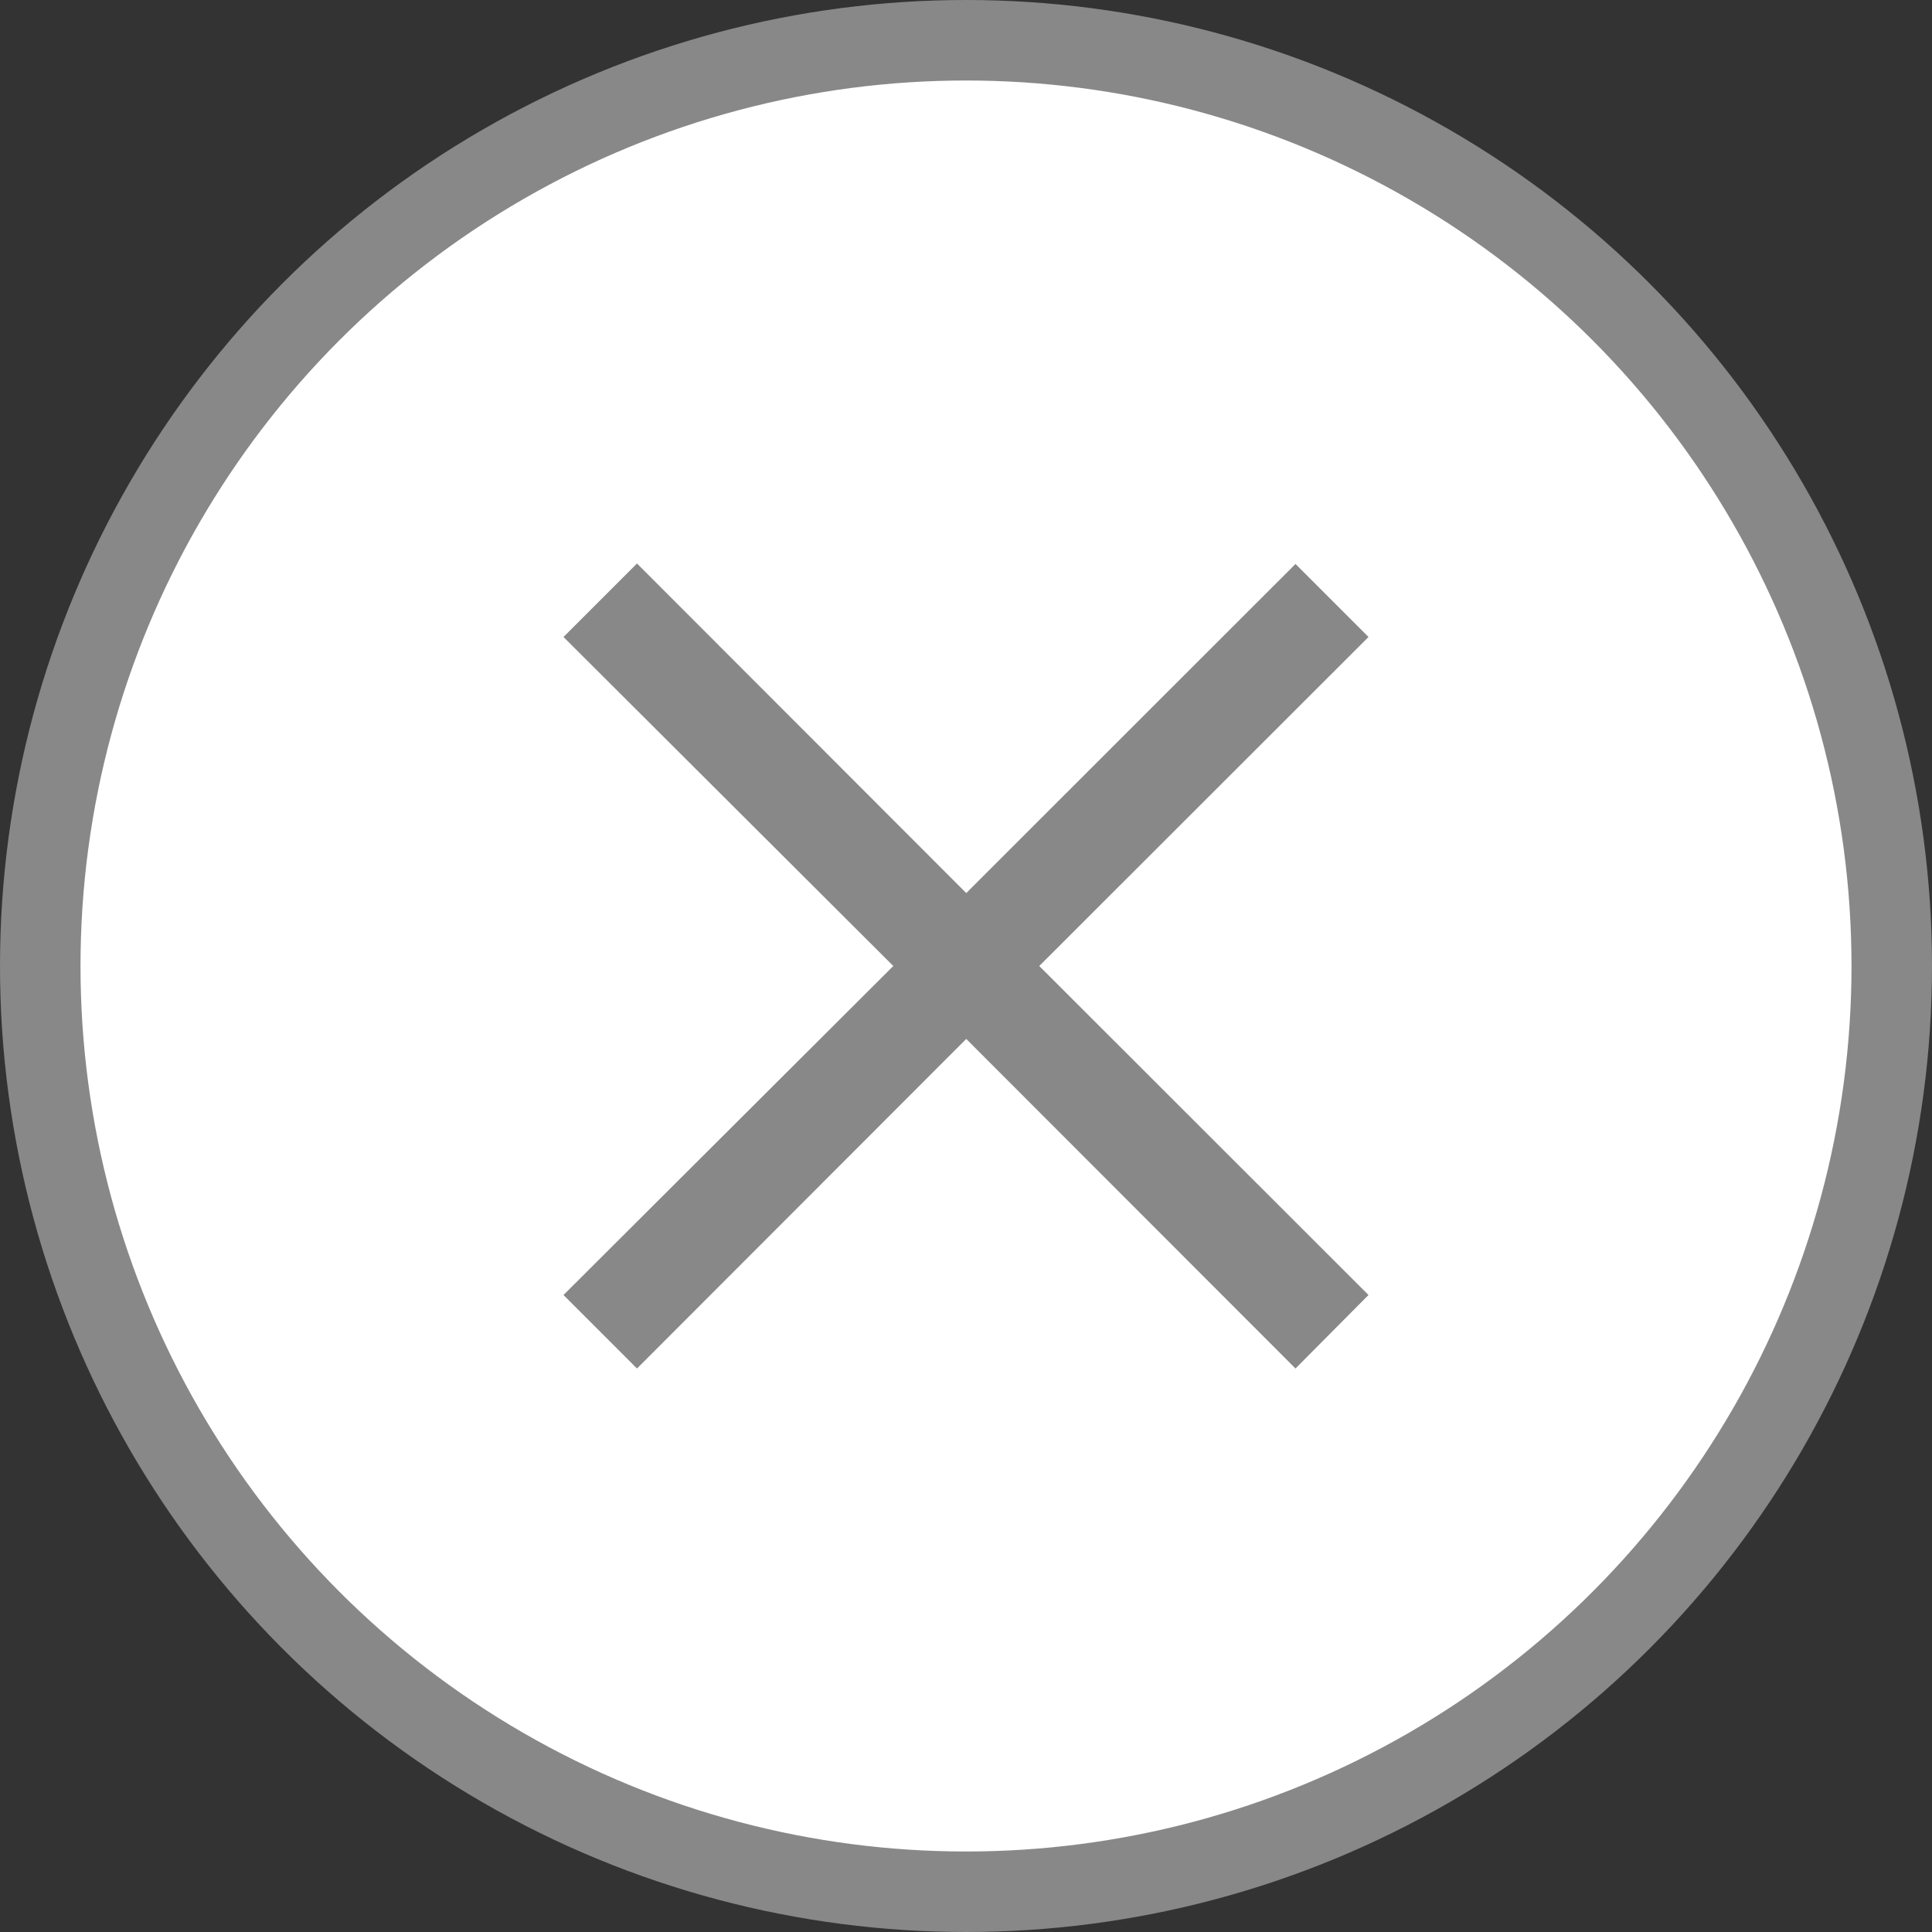 <svg width="24" height="24" viewBox="0 0 24 24" fill="none" xmlns="http://www.w3.org/2000/svg">
<rect x="0" y="0" width="24" height="24" fill="#333333" stroke="none"/>
<circle cx="12" cy="12" r="11.5" fill="white" stroke="#888888"/>
<path d="M16.093 17L12.003 12.906L7.913 17L7 16.087L11.097 12L7 7.913L7.913 7L12.003 11.094L16.093 7.006L17 7.913L12.91 12L17 16.087L16.093 17Z" fill="#888888"/>
</svg>
